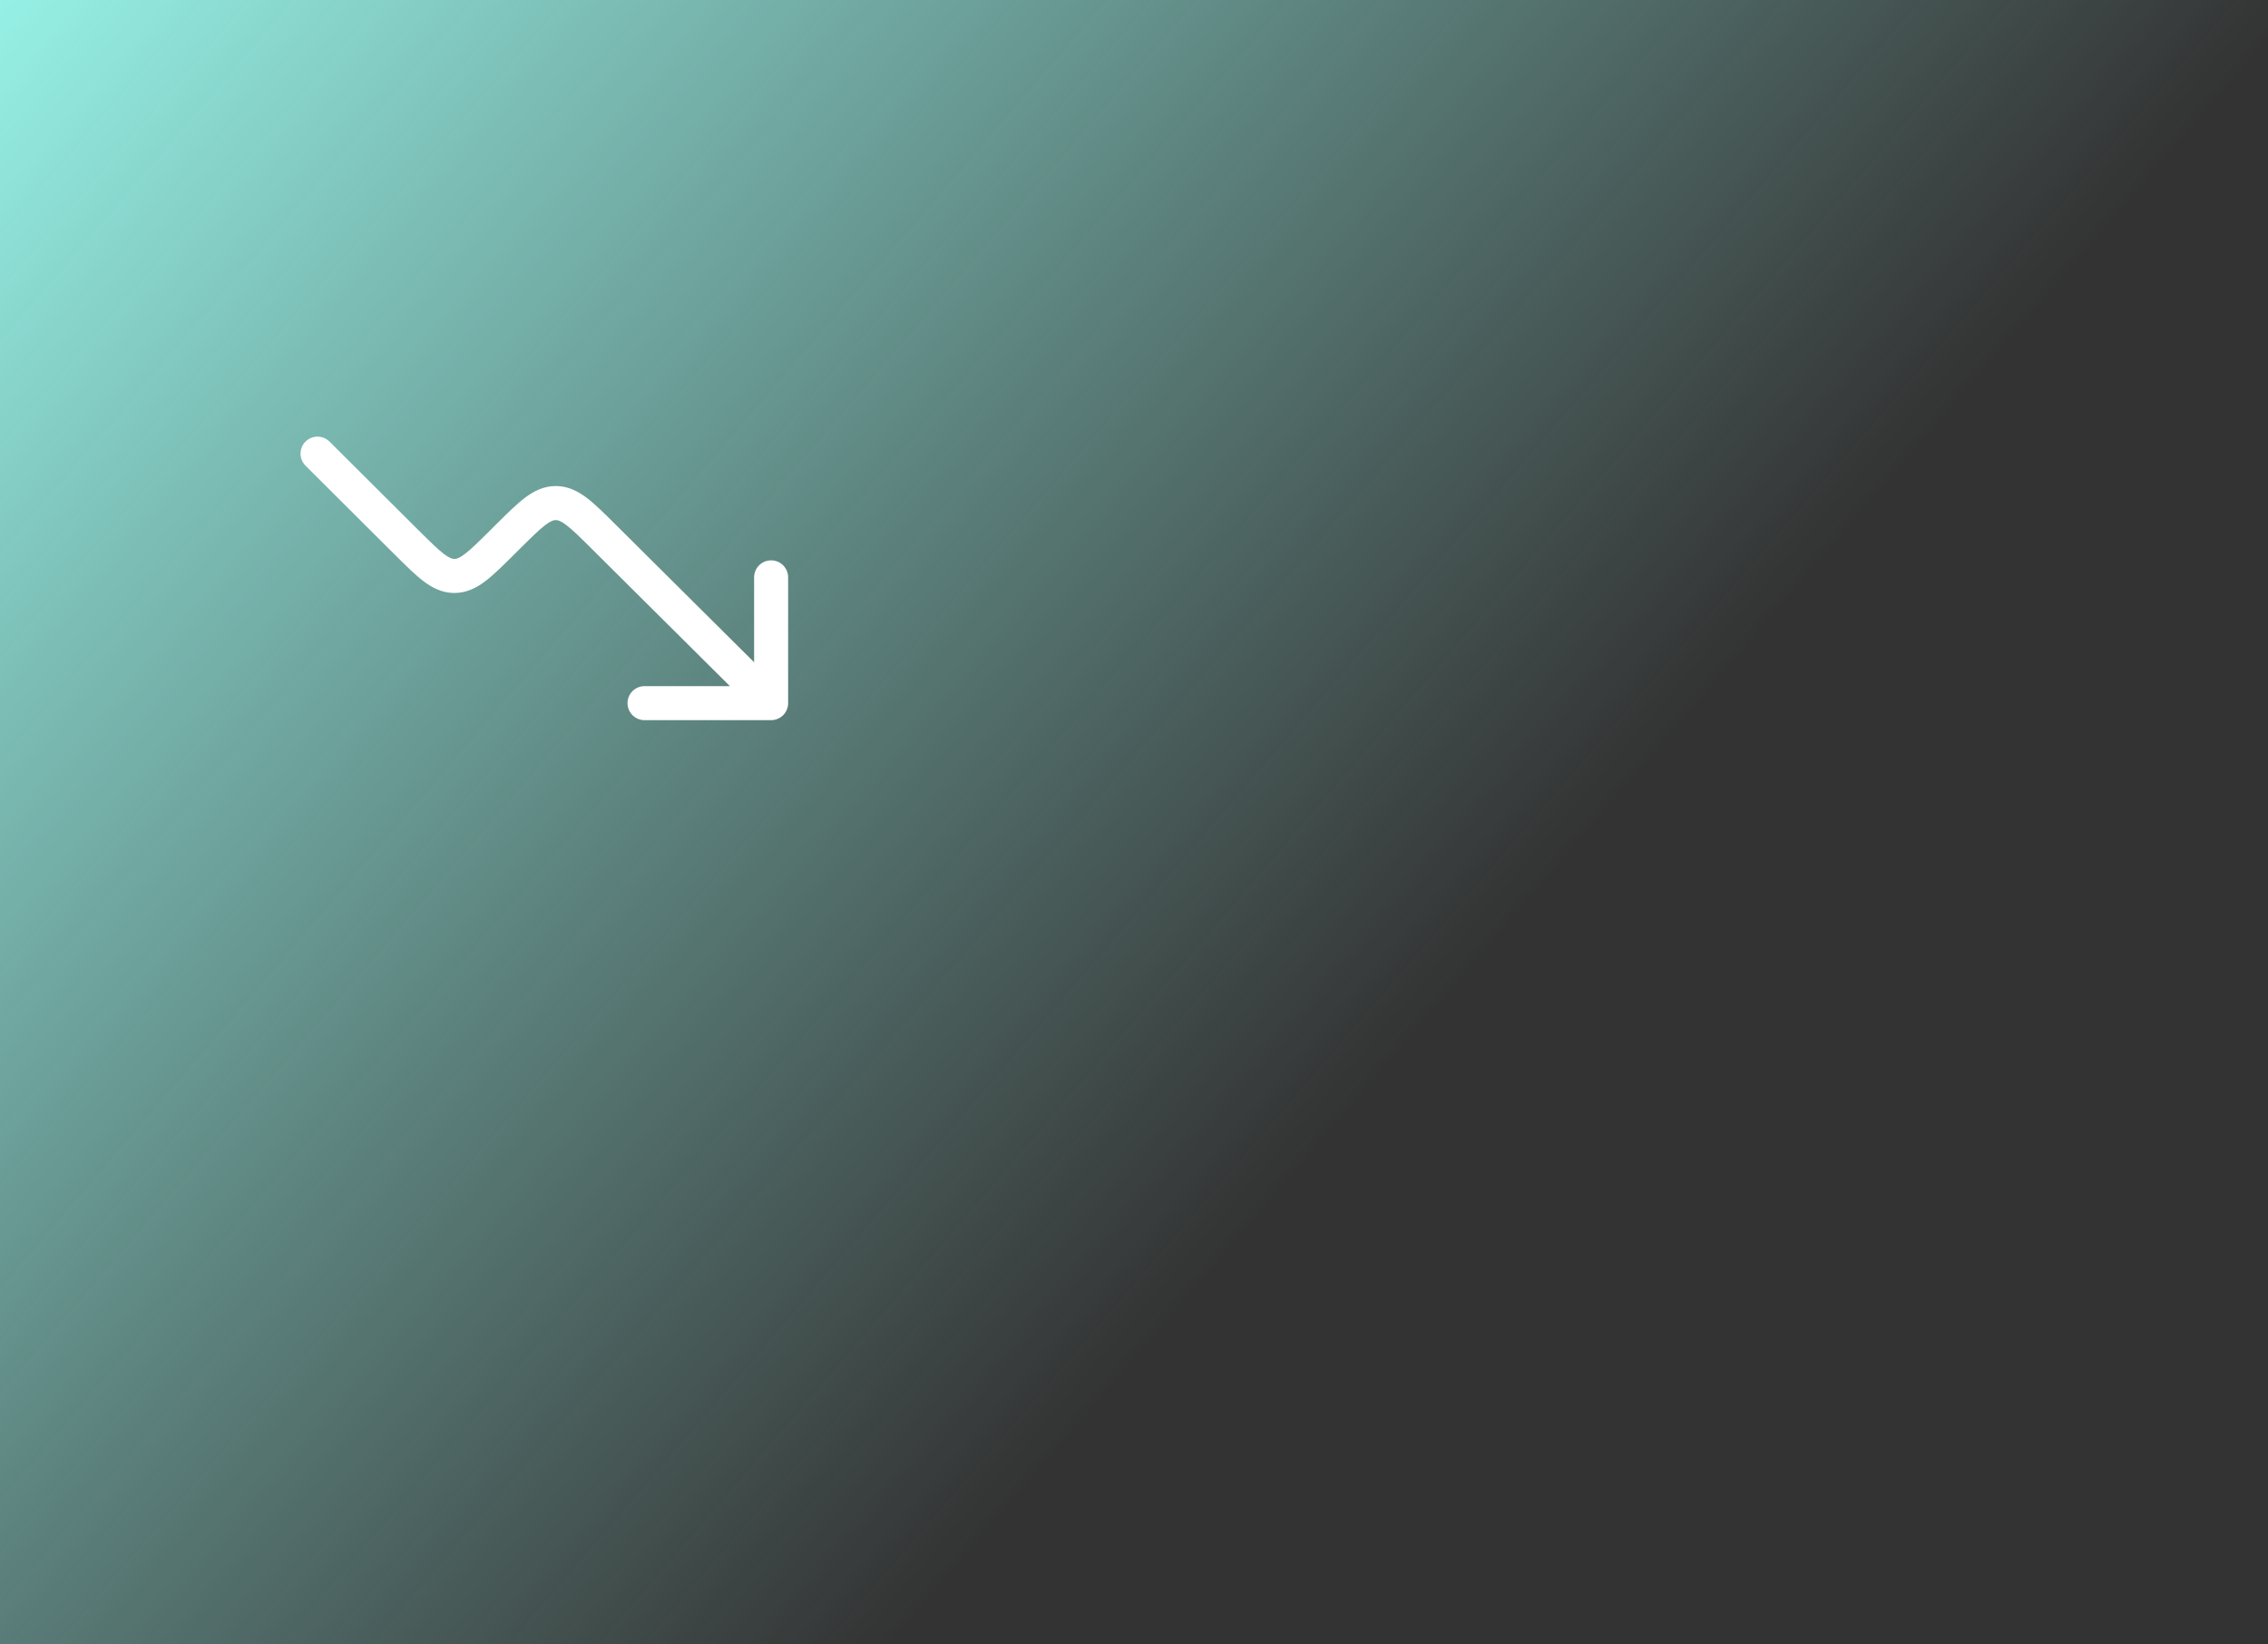 <svg width="200" height="145" viewBox="0 0 200 145" fill="none" xmlns="http://www.w3.org/2000/svg">
<rect x="0" y="0" width="200" height="145" fill="#333333" stroke="none"/>
<rect width="200" height="145" transform="matrix(-1 0 0 -1 200 145)" fill="url(#paint0_linear_499_5116)"/>
<path fill-rule="evenodd" clip-rule="evenodd" d="M26.938 38.94C27.219 38.659 27.6 38.501 27.998 38.5C28.395 38.5 28.776 38.657 29.058 38.938L36.896 46.742C37.924 47.764 38.59 48.422 39.144 48.846C39.664 49.24 39.908 49.286 40.068 49.286C40.23 49.286 40.474 49.242 40.994 48.846C41.55 48.426 42.214 47.766 43.244 46.744L43.792 46.198C44.732 45.266 45.538 44.462 46.272 43.906C47.06 43.308 47.932 42.856 49.01 42.856C50.086 42.856 50.96 43.308 51.748 43.904C52.482 44.462 53.29 45.264 54.228 46.198L66.5 58.394V50.908C66.5 50.51 66.658 50.129 66.939 49.847C67.221 49.566 67.602 49.408 68 49.408C68.398 49.408 68.779 49.566 69.061 49.847C69.342 50.129 69.5 50.51 69.5 50.908V62C69.5 62.398 69.342 62.779 69.061 63.061C68.779 63.342 68.398 63.5 68 63.5H56.836C56.438 63.5 56.057 63.342 55.775 63.061C55.494 62.779 55.336 62.398 55.336 62C55.336 61.602 55.494 61.221 55.775 60.939C56.057 60.658 56.438 60.5 56.836 60.5H64.364L52.184 48.394C51.156 47.374 50.49 46.714 49.934 46.294C49.414 45.9 49.172 45.856 49.01 45.856C48.85 45.856 48.606 45.9 48.086 46.296C47.532 46.716 46.866 47.374 45.838 48.396L45.29 48.94C44.35 49.874 43.542 50.68 42.808 51.236C42.02 51.834 41.146 52.286 40.068 52.286C38.99 52.286 38.116 51.832 37.328 51.234C36.594 50.676 35.788 49.87 34.848 48.936C34.825 48.913 34.801 48.891 34.778 48.868L26.942 41.06C26.661 40.779 26.502 40.398 26.501 40.001C26.501 39.603 26.658 39.222 26.938 38.94Z" fill="white"/>
<defs>
<linearGradient id="paint0_linear_499_5116" x1="200" y1="145" x2="-4.769" y2="-30.895" gradientUnits="userSpaceOnUse">
<stop stop-color="#96F0E5"/>
<stop offset="0.571" stop-color="#96F0E5" stop-opacity="0"/>
</linearGradient>
</defs>
</svg>
